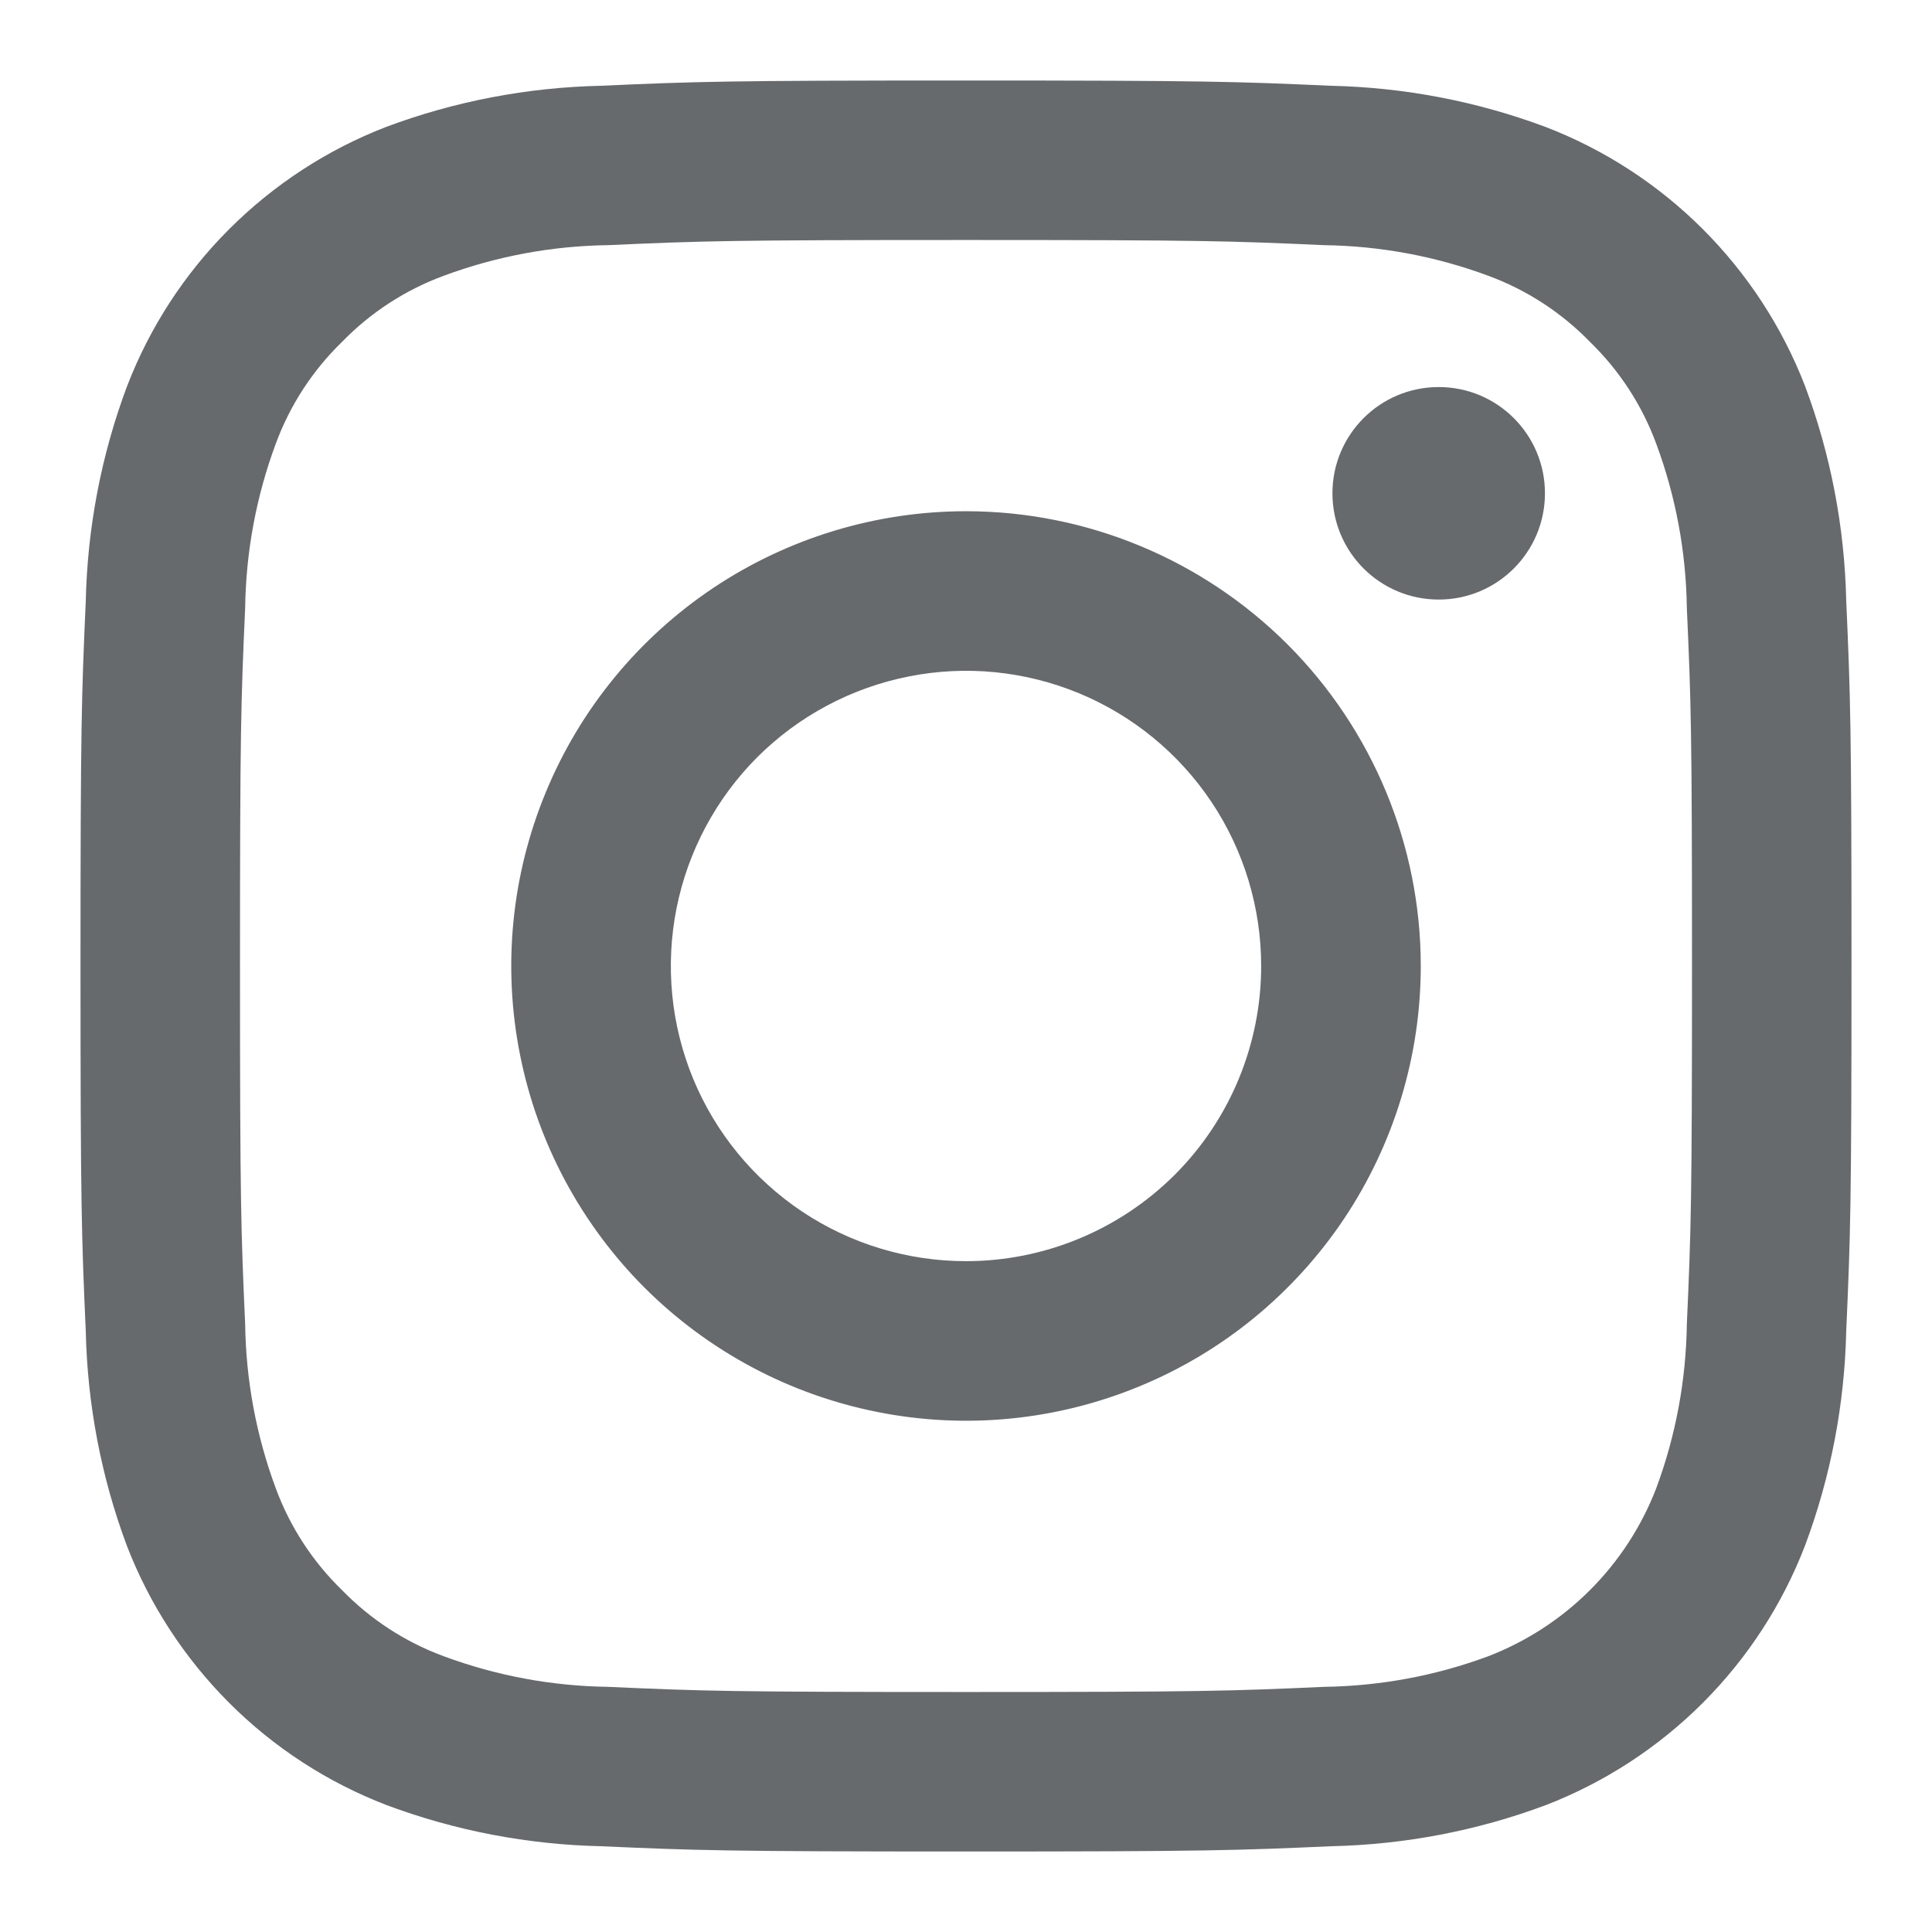 <svg xmlns="http://www.w3.org/2000/svg" width="18" height="18" viewBox="0 0 18 18" fill="none">
  <g clip-path="url(#clip0_24_737)">
    <path d="M9 2.236C11.203 2.236 11.464 2.245 12.334 2.284C12.857 2.291 13.375 2.387 13.865 2.569C14.224 2.701 14.548 2.912 14.814 3.186C15.088 3.452 15.299 3.776 15.431 4.135C15.613 4.625 15.709 5.143 15.716 5.666C15.755 6.536 15.764 6.797 15.764 9C15.764 11.203 15.755 11.464 15.716 12.334C15.709 12.857 15.613 13.375 15.431 13.865C15.294 14.221 15.084 14.544 14.814 14.814C14.544 15.084 14.221 15.294 13.865 15.431C13.375 15.613 12.857 15.709 12.334 15.716C11.464 15.755 11.203 15.764 9 15.764C6.797 15.764 6.536 15.755 5.666 15.716C5.143 15.709 4.625 15.613 4.135 15.431C3.776 15.299 3.452 15.088 3.186 14.814C2.912 14.548 2.701 14.224 2.569 13.865C2.387 13.375 2.291 12.857 2.284 12.334C2.245 11.464 2.236 11.203 2.236 9C2.236 6.797 2.245 6.536 2.284 5.666C2.291 5.143 2.387 4.625 2.569 4.135C2.701 3.776 2.912 3.452 3.186 3.186C3.452 2.912 3.776 2.701 4.135 2.569C4.625 2.387 5.143 2.291 5.666 2.284C6.536 2.245 6.797 2.236 9 2.236ZM9 0.75C6.76 0.75 6.479 0.76 5.599 0.799C4.914 0.814 4.237 0.943 3.596 1.183C3.048 1.395 2.55 1.72 2.134 2.136C1.718 2.552 1.394 3.051 1.183 3.6C0.943 4.241 0.814 4.918 0.799 5.603C0.76 6.479 0.75 6.76 0.75 9C0.75 11.24 0.76 11.521 0.799 12.401C0.814 13.086 0.943 13.763 1.183 14.404C1.395 14.952 1.72 15.45 2.136 15.866C2.552 16.282 3.051 16.606 3.6 16.817C4.241 17.057 4.918 17.186 5.603 17.201C6.479 17.24 6.76 17.25 9 17.25C11.24 17.25 11.521 17.24 12.401 17.201C13.086 17.186 13.763 17.057 14.404 16.817C14.952 16.605 15.45 16.28 15.866 15.864C16.282 15.447 16.606 14.949 16.817 14.4C17.057 13.759 17.186 13.082 17.201 12.398C17.24 11.521 17.25 11.24 17.25 9C17.25 6.76 17.24 6.479 17.201 5.599C17.186 4.914 17.057 4.237 16.817 3.596C16.605 3.048 16.28 2.55 15.864 2.134C15.447 1.718 14.949 1.394 14.4 1.183C13.759 0.943 13.082 0.814 12.398 0.799C11.521 0.76 11.24 0.75 9 0.75Z" fill="#676A6C"/>
    <path d="M9 4.763C8.162 4.763 7.343 5.012 6.646 5.477C5.95 5.943 5.406 6.604 5.086 7.379C4.765 8.153 4.681 9.005 4.845 9.827C5.008 10.648 5.412 11.403 6.004 11.996C6.597 12.588 7.352 12.992 8.174 13.155C8.995 13.319 9.847 13.235 10.621 12.914C11.396 12.594 12.057 12.05 12.523 11.354C12.988 10.657 13.237 9.838 13.237 9C13.237 7.876 12.79 6.799 11.996 6.004C11.201 5.21 10.124 4.763 9 4.763ZM9 11.75C8.456 11.75 7.924 11.589 7.472 11.287C7.02 10.985 6.667 10.555 6.459 10.053C6.251 9.55 6.197 8.997 6.303 8.463C6.409 7.93 6.671 7.44 7.055 7.055C7.44 6.671 7.93 6.409 8.464 6.303C8.997 6.196 9.55 6.251 10.053 6.459C10.555 6.667 10.985 7.02 11.287 7.472C11.589 7.924 11.75 8.456 11.75 9C11.75 9.729 11.461 10.429 10.945 10.945C10.429 11.46 9.729 11.75 9 11.75Z" fill="#676A6C"/>
    <path d="M13.404 5.586C13.951 5.586 14.394 5.143 14.394 4.596C14.394 4.049 13.951 3.606 13.404 3.606C12.857 3.606 12.414 4.049 12.414 4.596C12.414 5.143 12.857 5.586 13.404 5.586Z" fill="#676A6C"/>
  </g>
  <defs>
    <clipPath id="clip0_24_737">
      <rect width="18" height="18" fill="white"/>
    </clipPath>
  </defs>
</svg>